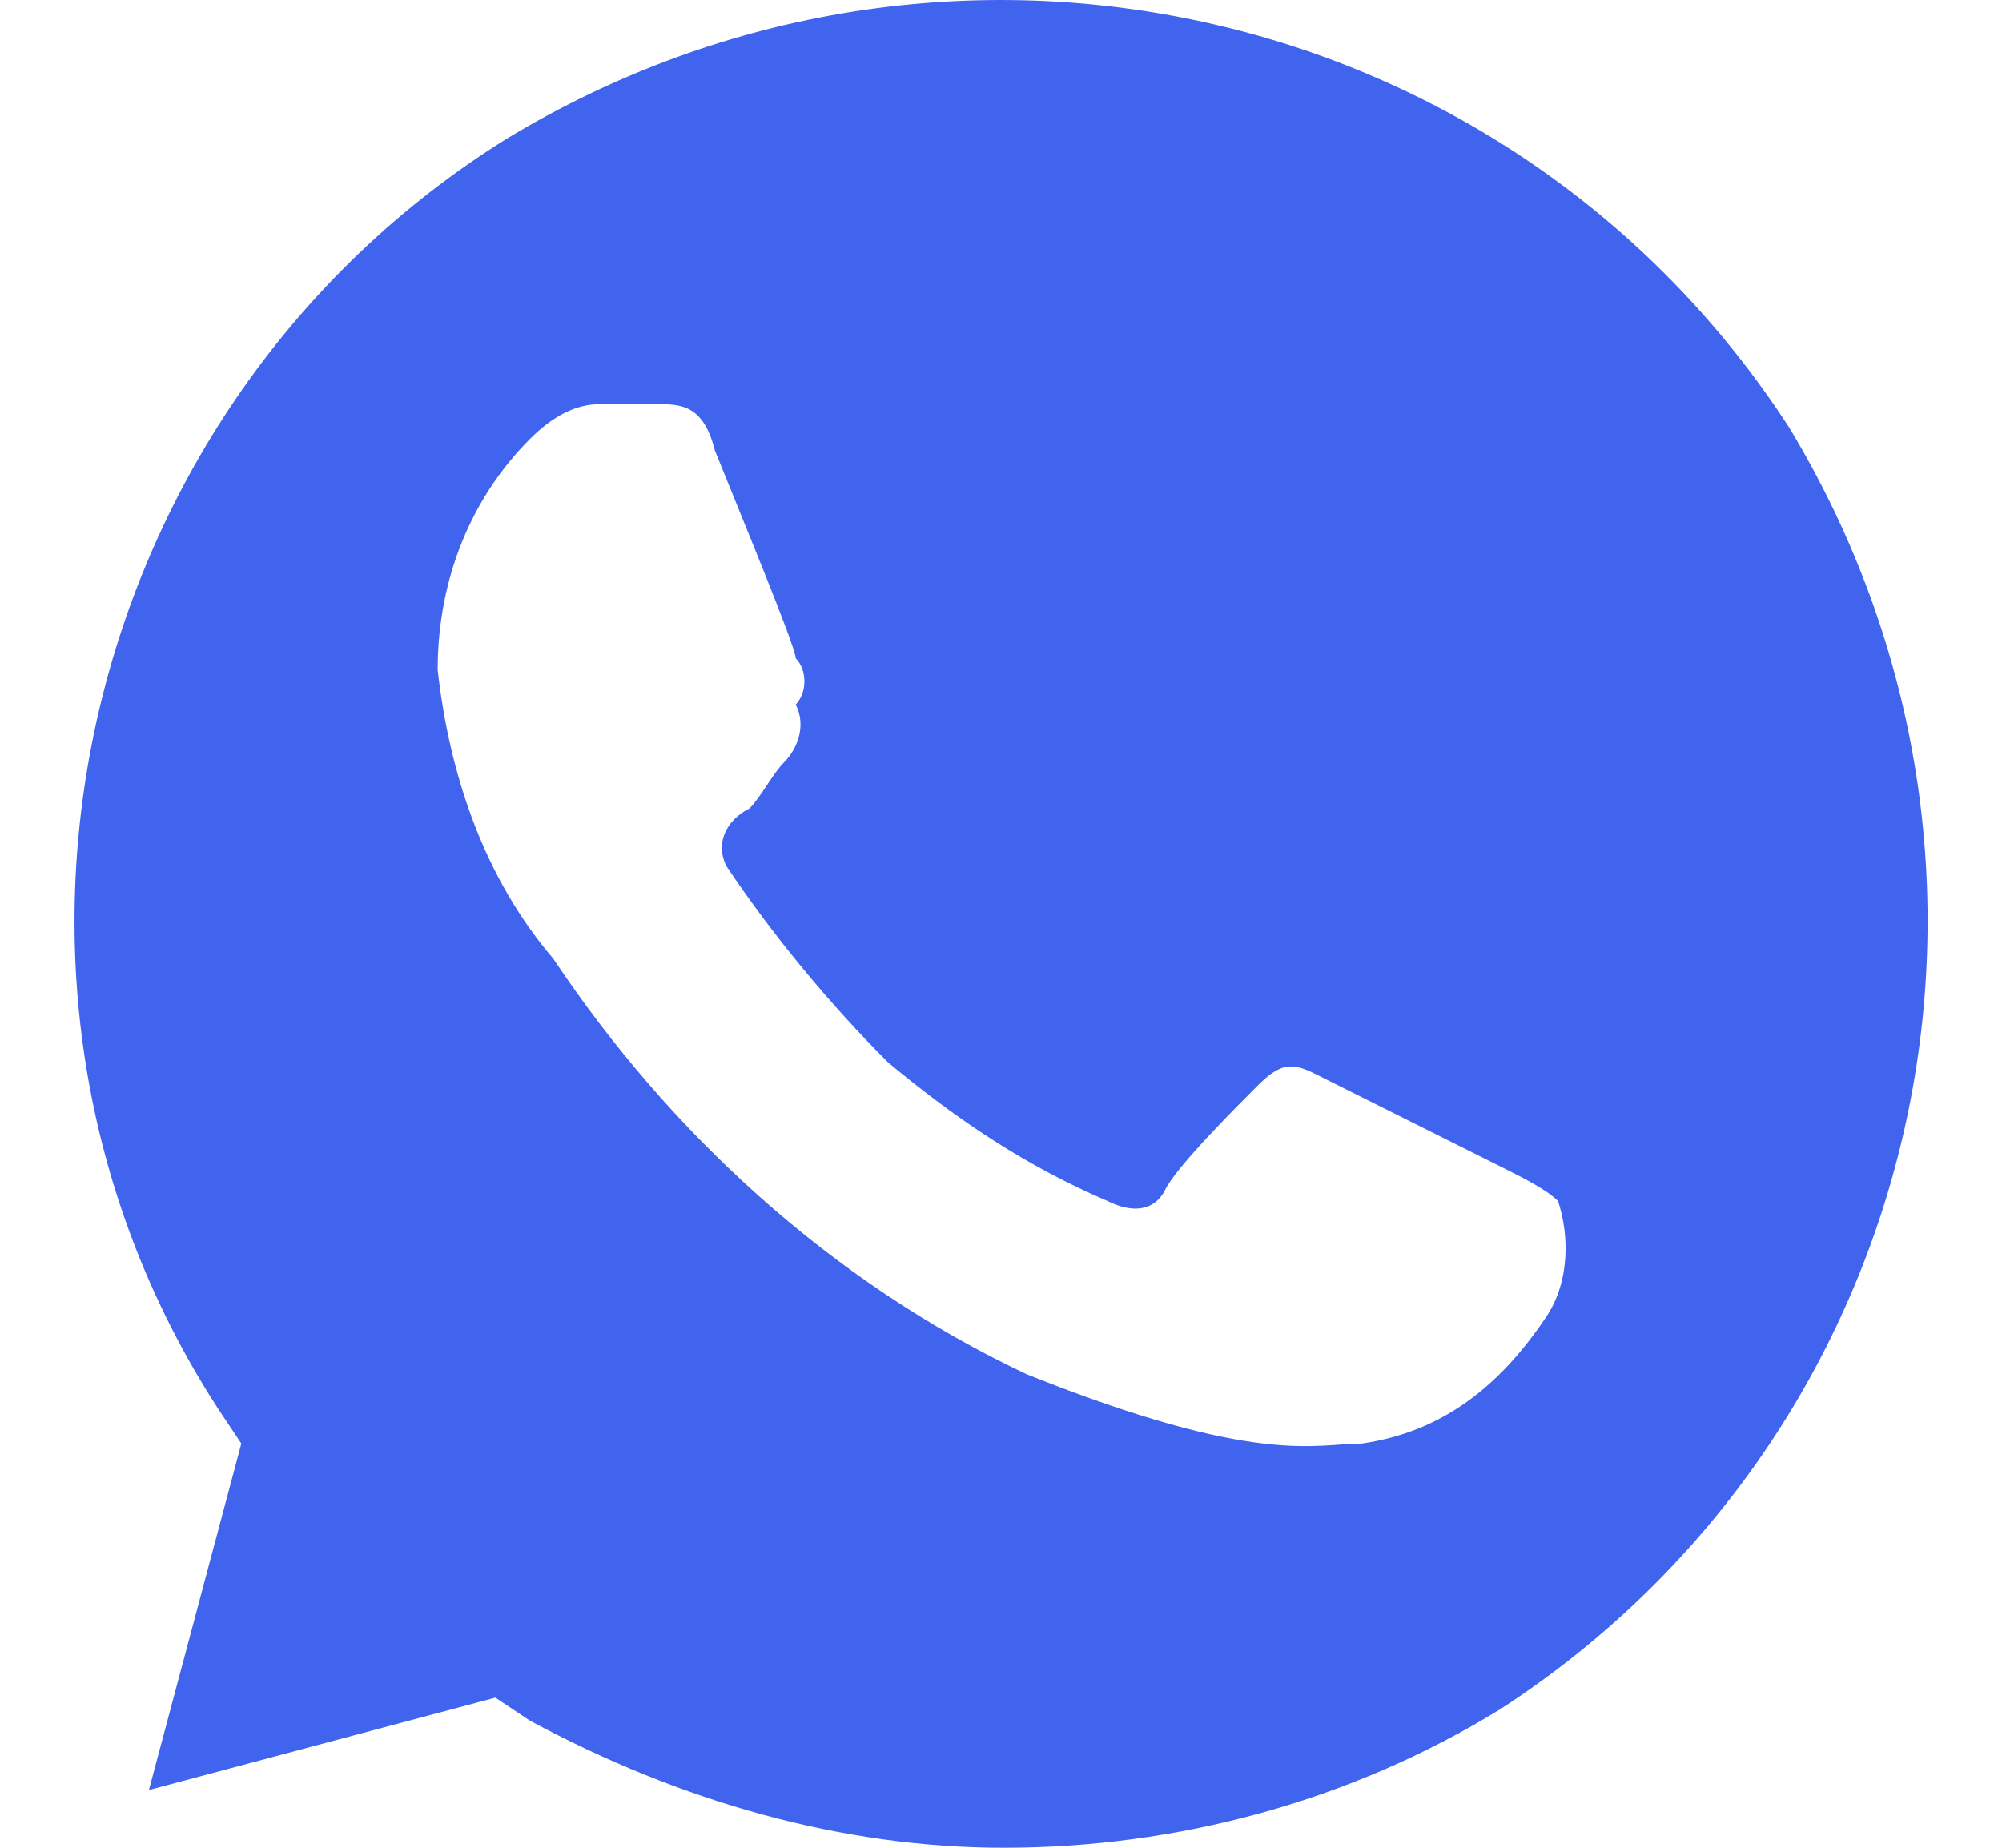 <svg width="26" height="24" viewBox="0 0 26 24" fill="none" xmlns="http://www.w3.org/2000/svg">
<path d="M23.234 5.55C19.634 -0 12.284 -1.65 6.584 1.8C1.034 5.25 -0.766 12.75 2.834 18.3L3.134 18.75L1.934 23.25L6.434 22.05L6.884 22.35C8.834 23.4 10.934 24 13.034 24C15.284 24 17.534 23.4 19.484 22.2C25.034 18.6 26.684 11.25 23.234 5.55V5.55ZM20.084 17.1C19.484 18 18.734 18.6 17.684 18.75C17.084 18.75 16.334 19.05 13.334 17.85C10.784 16.65 8.684 14.7 7.184 12.45C6.284 11.4 5.834 10.05 5.684 8.7C5.684 7.5 6.134 6.45 6.884 5.7C7.184 5.4 7.484 5.25 7.784 5.25H8.534C8.834 5.25 9.134 5.25 9.284 5.85C9.584 6.6 10.334 8.4 10.334 8.55C10.484 8.7 10.484 9 10.334 9.15C10.484 9.45 10.334 9.75 10.184 9.9C10.034 10.05 9.884 10.35 9.734 10.5C9.434 10.65 9.284 10.95 9.434 11.25C10.034 12.15 10.784 13.05 11.534 13.8C12.434 14.55 13.334 15.15 14.384 15.6C14.684 15.75 14.984 15.75 15.134 15.45C15.284 15.15 16.034 14.4 16.334 14.1C16.634 13.8 16.784 13.8 17.084 13.95L19.484 15.15C19.784 15.3 20.084 15.45 20.234 15.6C20.384 16.05 20.384 16.65 20.084 17.1V17.1Z" fill="#4164EE"/>
</svg>
